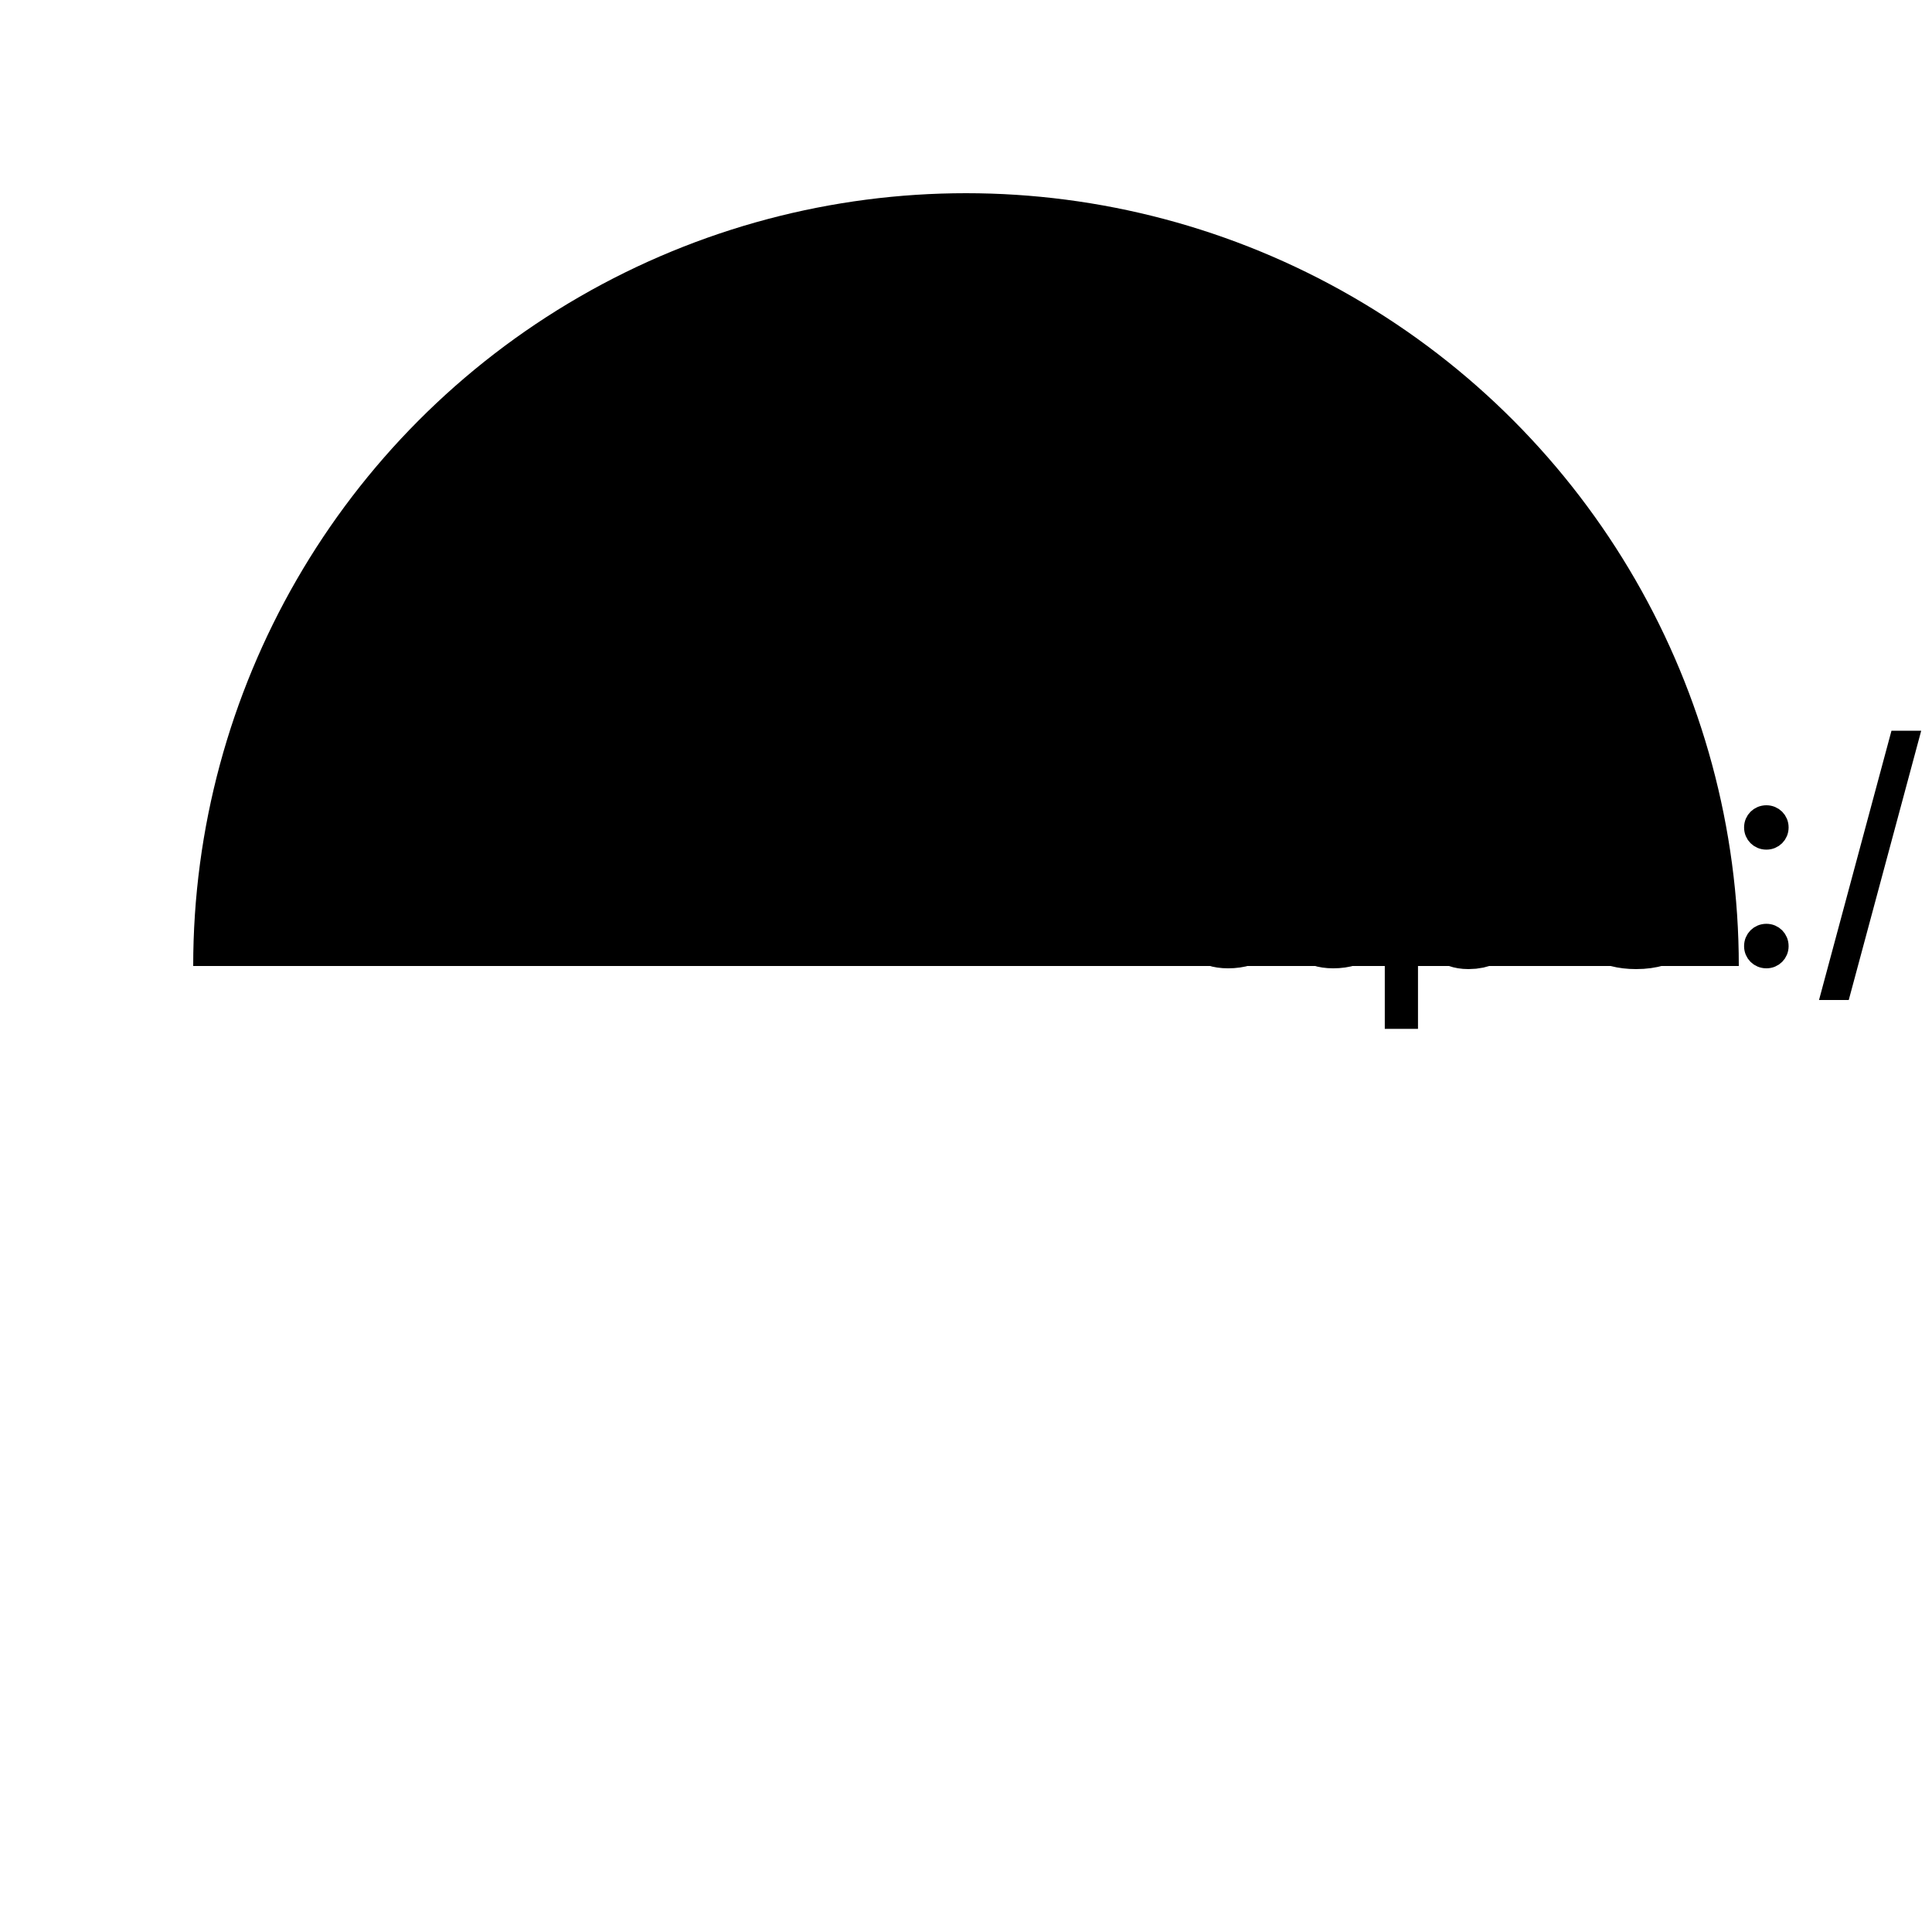<?xml version="1.0" encoding="UTF-8"?>
<!DOCTYPE svg>
<svg
  data-animation-duration="2s"
  viewBox="-50 -50 100 100"
>
  <title>
    ANIMATION 17 - VARIATION D
  </title>
  <desc>
    <p>See this animation in action here: <a href="https://andrew.wang-hoyer.com/experiments/svg-animations/17/d" target="_blank" rel="noopener">https://andrew.wang-hoyer.com/experiments/svg-animations/17/d</a>.</p>
    <p>Generator source code : <a href="https://github.com/ndrwhr/svg-animation-src/tree/master/site/_svgs/generators/animations/17/d.js" target="_blank" rel="noopener">https://github.com/ndrwhr/svg-animation-src/tree/master/site/_svgs/generators/animations/17/d.js</a>.</p>
    <p>All generated files and source code are released under the following license:</p>
    <p>MIT License</p>
    <p>Copyright (c) 2018-present Andrew Hoyer</p>
    <p>Permission is hereby granted, free of charge, to any person obtaining a copy of this software and associated documentation files (the &quot;Software&quot;), to deal in the Software without restriction, including without limitation the rights to use, copy, modify, merge, publish, distribute, sublicense, and/or sell copies of the Software, and to permit persons to whom the Software is furnished to do so, subject to the following conditions:</p>
    <p>The above copyright notice and this permission notice shall be included in all copies or substantial portions of the Software.</p>
    <p>THE SOFTWARE IS PROVIDED &quot;AS IS&quot;, WITHOUT WARRANTY OF ANY KIND, EXPRESS OR IMPLIED, INCLUDING BUT NOT LIMITED TO THE WARRANTIES OF MERCHANTABILITY, FITNESS FOR A PARTICULAR PURPOSE AND NONINFRINGEMENT. IN NO EVENT SHALL THE AUTHORS OR COPYRIGHT HOLDERS BE LIABLE FOR ANY CLAIM, DAMAGES OR OTHER LIABILITY, WHETHER IN AN ACTION OF CONTRACT, TORT OR OTHERWISE, ARISING FROM, OUT OF OR IN CONNECTION WITH THE SOFTWARE OR THE USE OR OTHER DEALINGS IN THE SOFTWARE.</p>
  </desc>
  <defs>
    <clipPath
      id="svg-17-d-clip-path"
    >
      <rect
        class="svg-17-d-rect"
        height="45"
        width="90"
        x="-45"
        y="-45"
      />
    </clipPath>
  </defs>
  <style>
    /* <![CDATA[ */
      .svg-17-d-circle {
        stroke: black;
        stroke-width: 5;
        fill: none;
        animation: svg-17-d-main-anim 2s ease-in-out alternate infinite;
      }
      
      .svg-17-d-center-dot {
        fill: black;
      }
      
      @keyframes svg-17-d-main-anim {
        from {
          transform: rotate(-110deg);
        }
      
        to {
          transform: rotate(110deg);
        }
      }
      
    /* ]]> */
  </style>
  <g
    class="svg-17-d-g"
    transform="rotate(0 0 0)"
  >
    <circle
      class="svg-17-d-circle"
      clip-path="url(#svg-17-d-clip-path)"
      r="40"
      style="animation-delay: -0s"
    />
    <circle
      class="svg-17-d-circle"
      clip-path="url(#svg-17-d-clip-path)"
      r="33"
      style="animation-delay: -0.2s"
    />
    <circle
      class="svg-17-d-circle"
      clip-path="url(#svg-17-d-clip-path)"
      r="26"
      style="animation-delay: -0.4s"
    />
    <circle
      class="svg-17-d-circle"
      clip-path="url(#svg-17-d-clip-path)"
      r="19"
      style="animation-delay: -0.6s"
    />
    <circle
      class="svg-17-d-circle"
      clip-path="url(#svg-17-d-clip-path)"
      r="12"
      style="animation-delay: -0.8s"
    />
    <circle
      class="svg-17-d-circle svg-17-d-center-dot"
      clip-path="url(#svg-17-d-clip-path)"
      r="5"
      style="animation-delay: -1s"
    />
  </g>
</svg>
